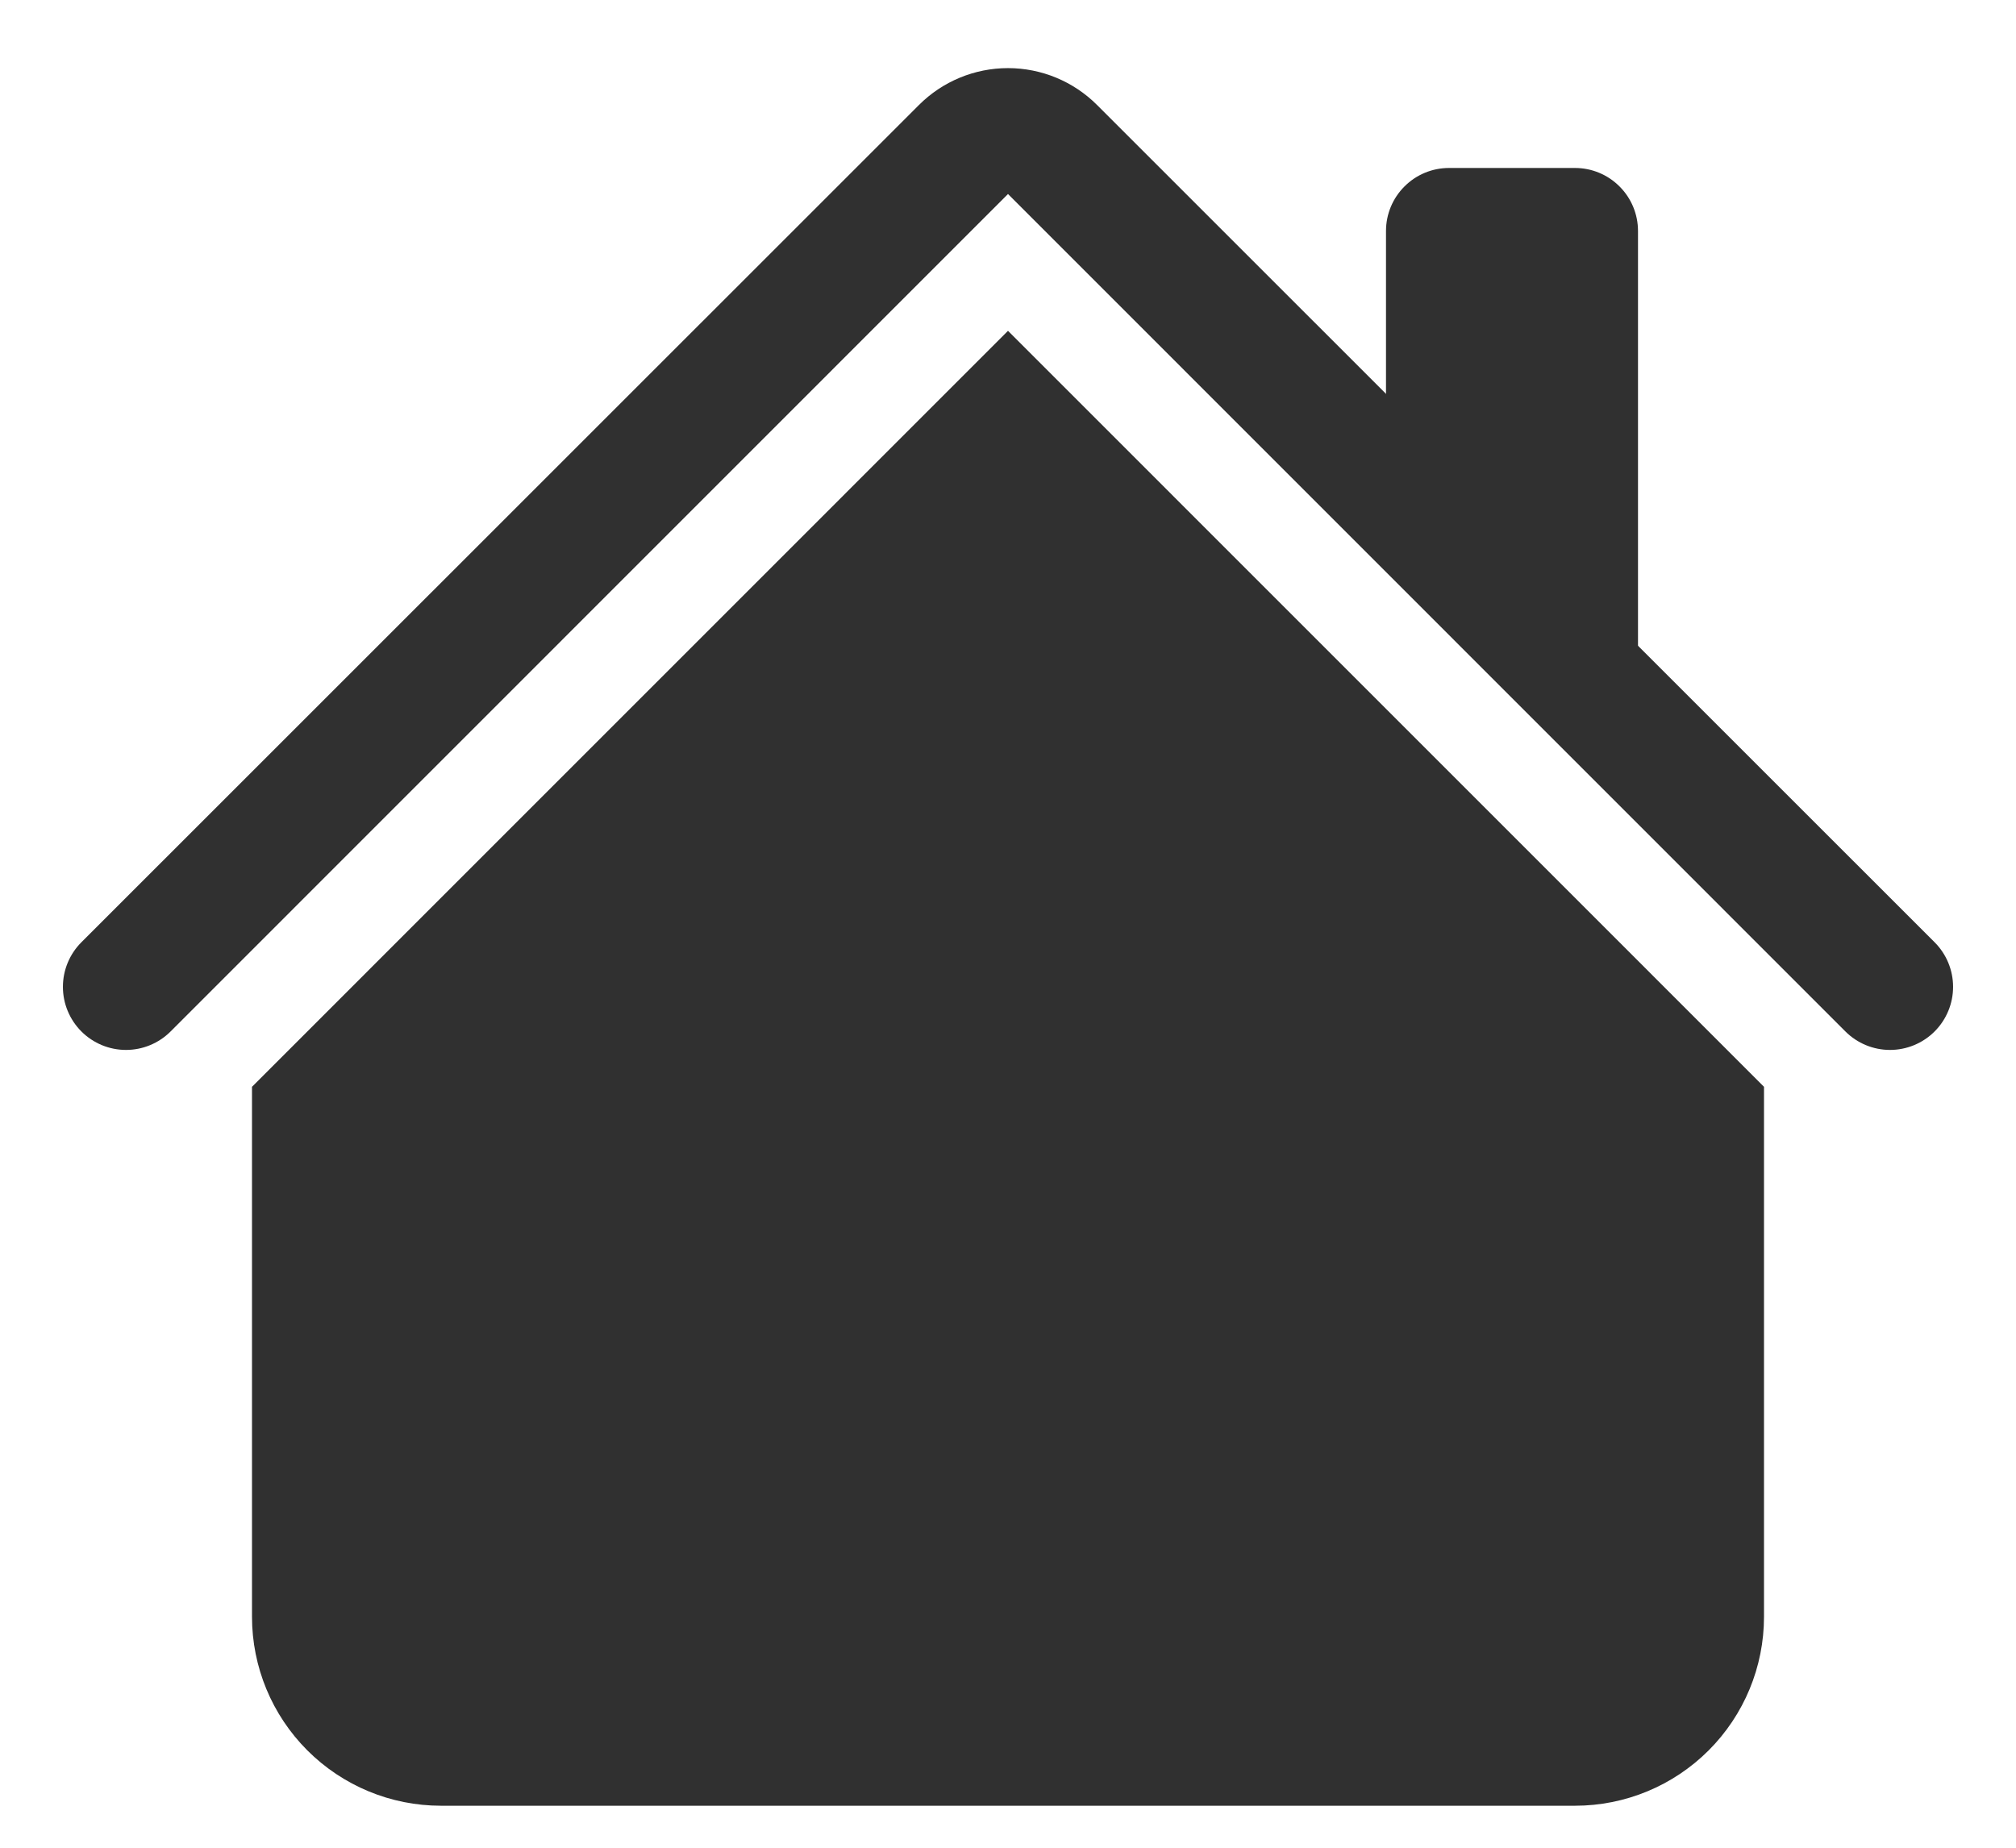 <svg width="24" height="22" viewBox="0 0 24 22" fill="none" xmlns="http://www.w3.org/2000/svg">
<path fill-rule="evenodd" clip-rule="evenodd" d="M12 3.939L21 12.94V19.25C21 19.847 20.763 20.419 20.341 20.841C19.919 21.263 19.347 21.5 18.75 21.5H5.25C4.653 21.5 4.081 21.263 3.659 20.841C3.237 20.419 3 19.847 3 19.25V12.94L12 3.939V3.939ZM19.5 2.75V8L16.5 5V2.75C16.5 2.551 16.579 2.36 16.72 2.22C16.86 2.079 17.051 2 17.25 2H18.75C18.949 2 19.14 2.079 19.28 2.22C19.421 2.36 19.5 2.551 19.5 2.75Z" fill="#303030"/>
<path fill-rule="evenodd" clip-rule="evenodd" d="M10.94 1.25C11.221 0.969 11.602 0.811 12 0.811C12.398 0.811 12.779 0.969 13.06 1.25L23.031 11.219C23.172 11.36 23.251 11.551 23.251 11.75C23.251 11.949 23.172 12.14 23.031 12.281C22.89 12.422 22.699 12.501 22.5 12.501C22.301 12.501 22.11 12.422 21.969 12.281L12 2.31L2.031 12.281C1.89 12.422 1.699 12.501 1.5 12.501C1.301 12.501 1.11 12.422 0.969 12.281C0.828 12.14 0.749 11.949 0.749 11.75C0.749 11.551 0.828 11.36 0.969 11.219L10.94 1.25Z" fill="#303030"/>
</svg>
